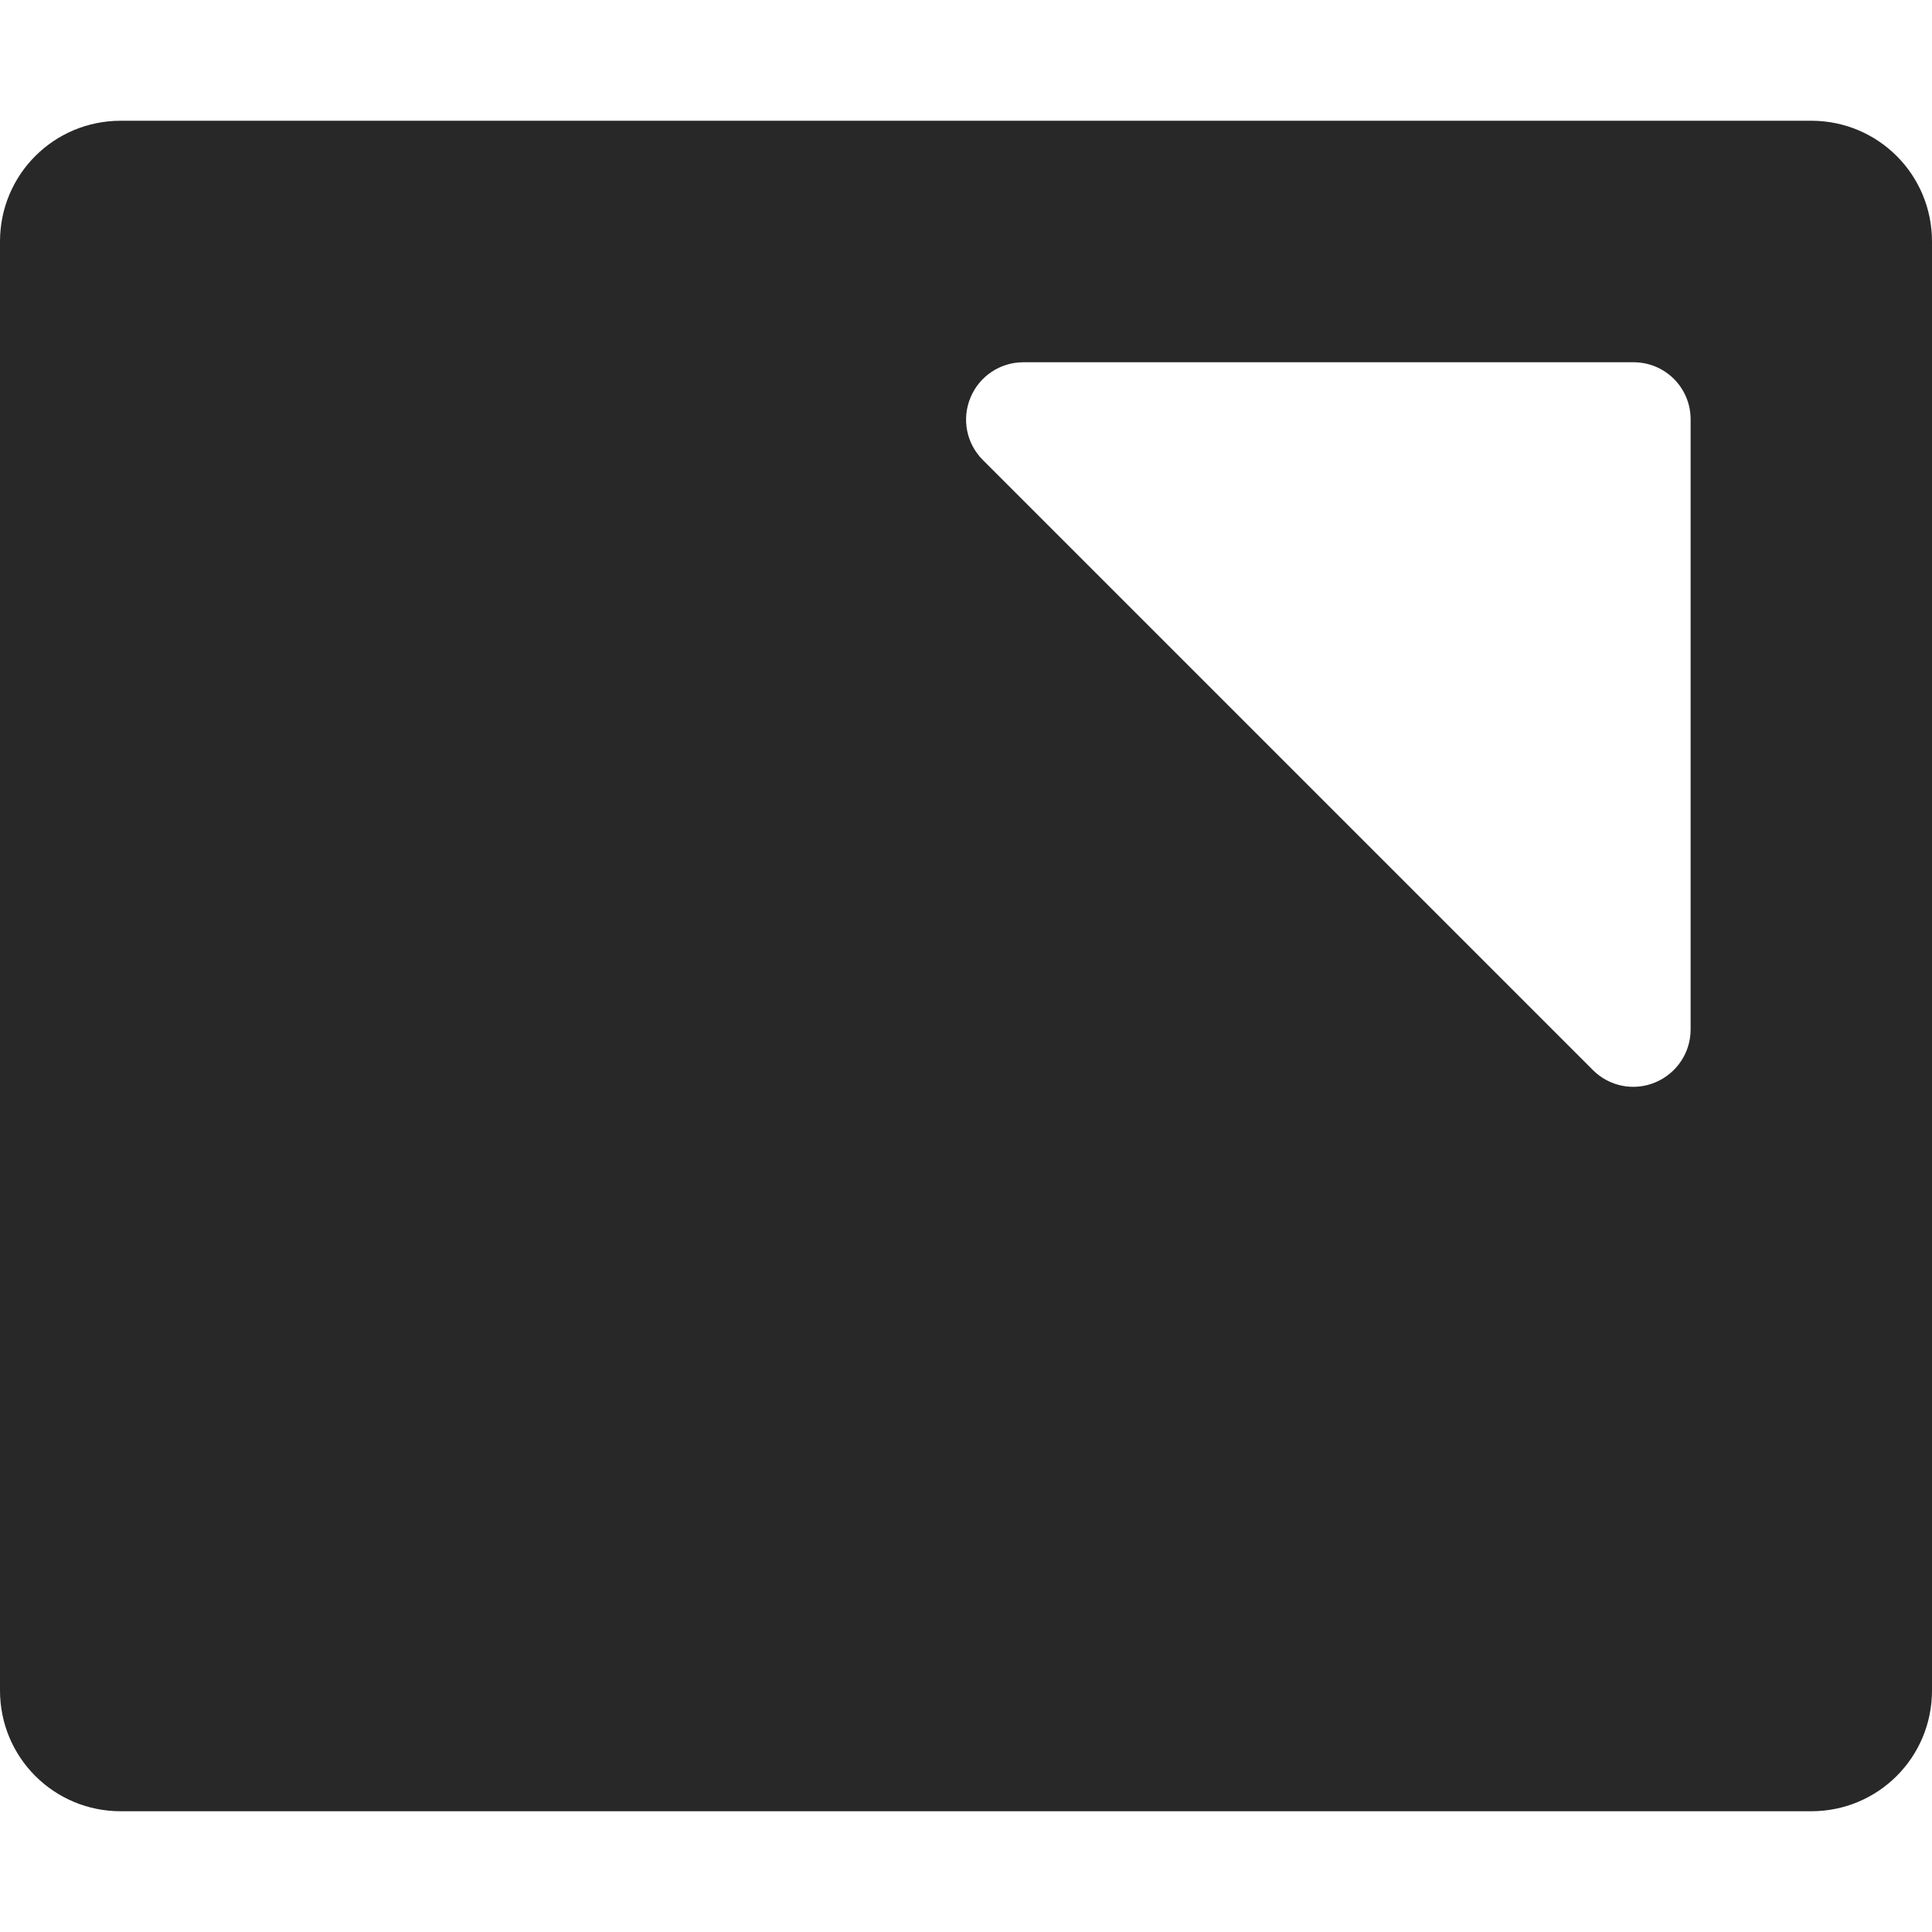 <svg width="16" height="16" version="1.1" xmlns="http://www.w3.org/2000/svg">
  <defs>
    <style type="text/css" id="current-color-scheme">.ColorScheme-Text { color:#282828; } .ColorScheme-Highlight { color:#458588; }</style>
  </defs>
  <path class="ColorScheme-Text" fill="currentColor" d="m1 1c-0.554 0-1 0.446-1 1v12c0 0.554 0.446 1 1 1h14c0.554 0 1-0.446 1-1v-12c0-0.554-0.446-1-1-1zm7.475 2h5.053c0.262 0 0.473 0.211 0.473 0.473v5.053c0 0.192-0.116 0.364-0.293 0.438-0.177 0.074-0.38 0.034-0.516-0.102l-5.053-5.053c-0.135-0.135-0.176-0.338-0.102-0.516 0.073-0.177 0.246-0.293 0.438-0.293z"/>
</svg>
